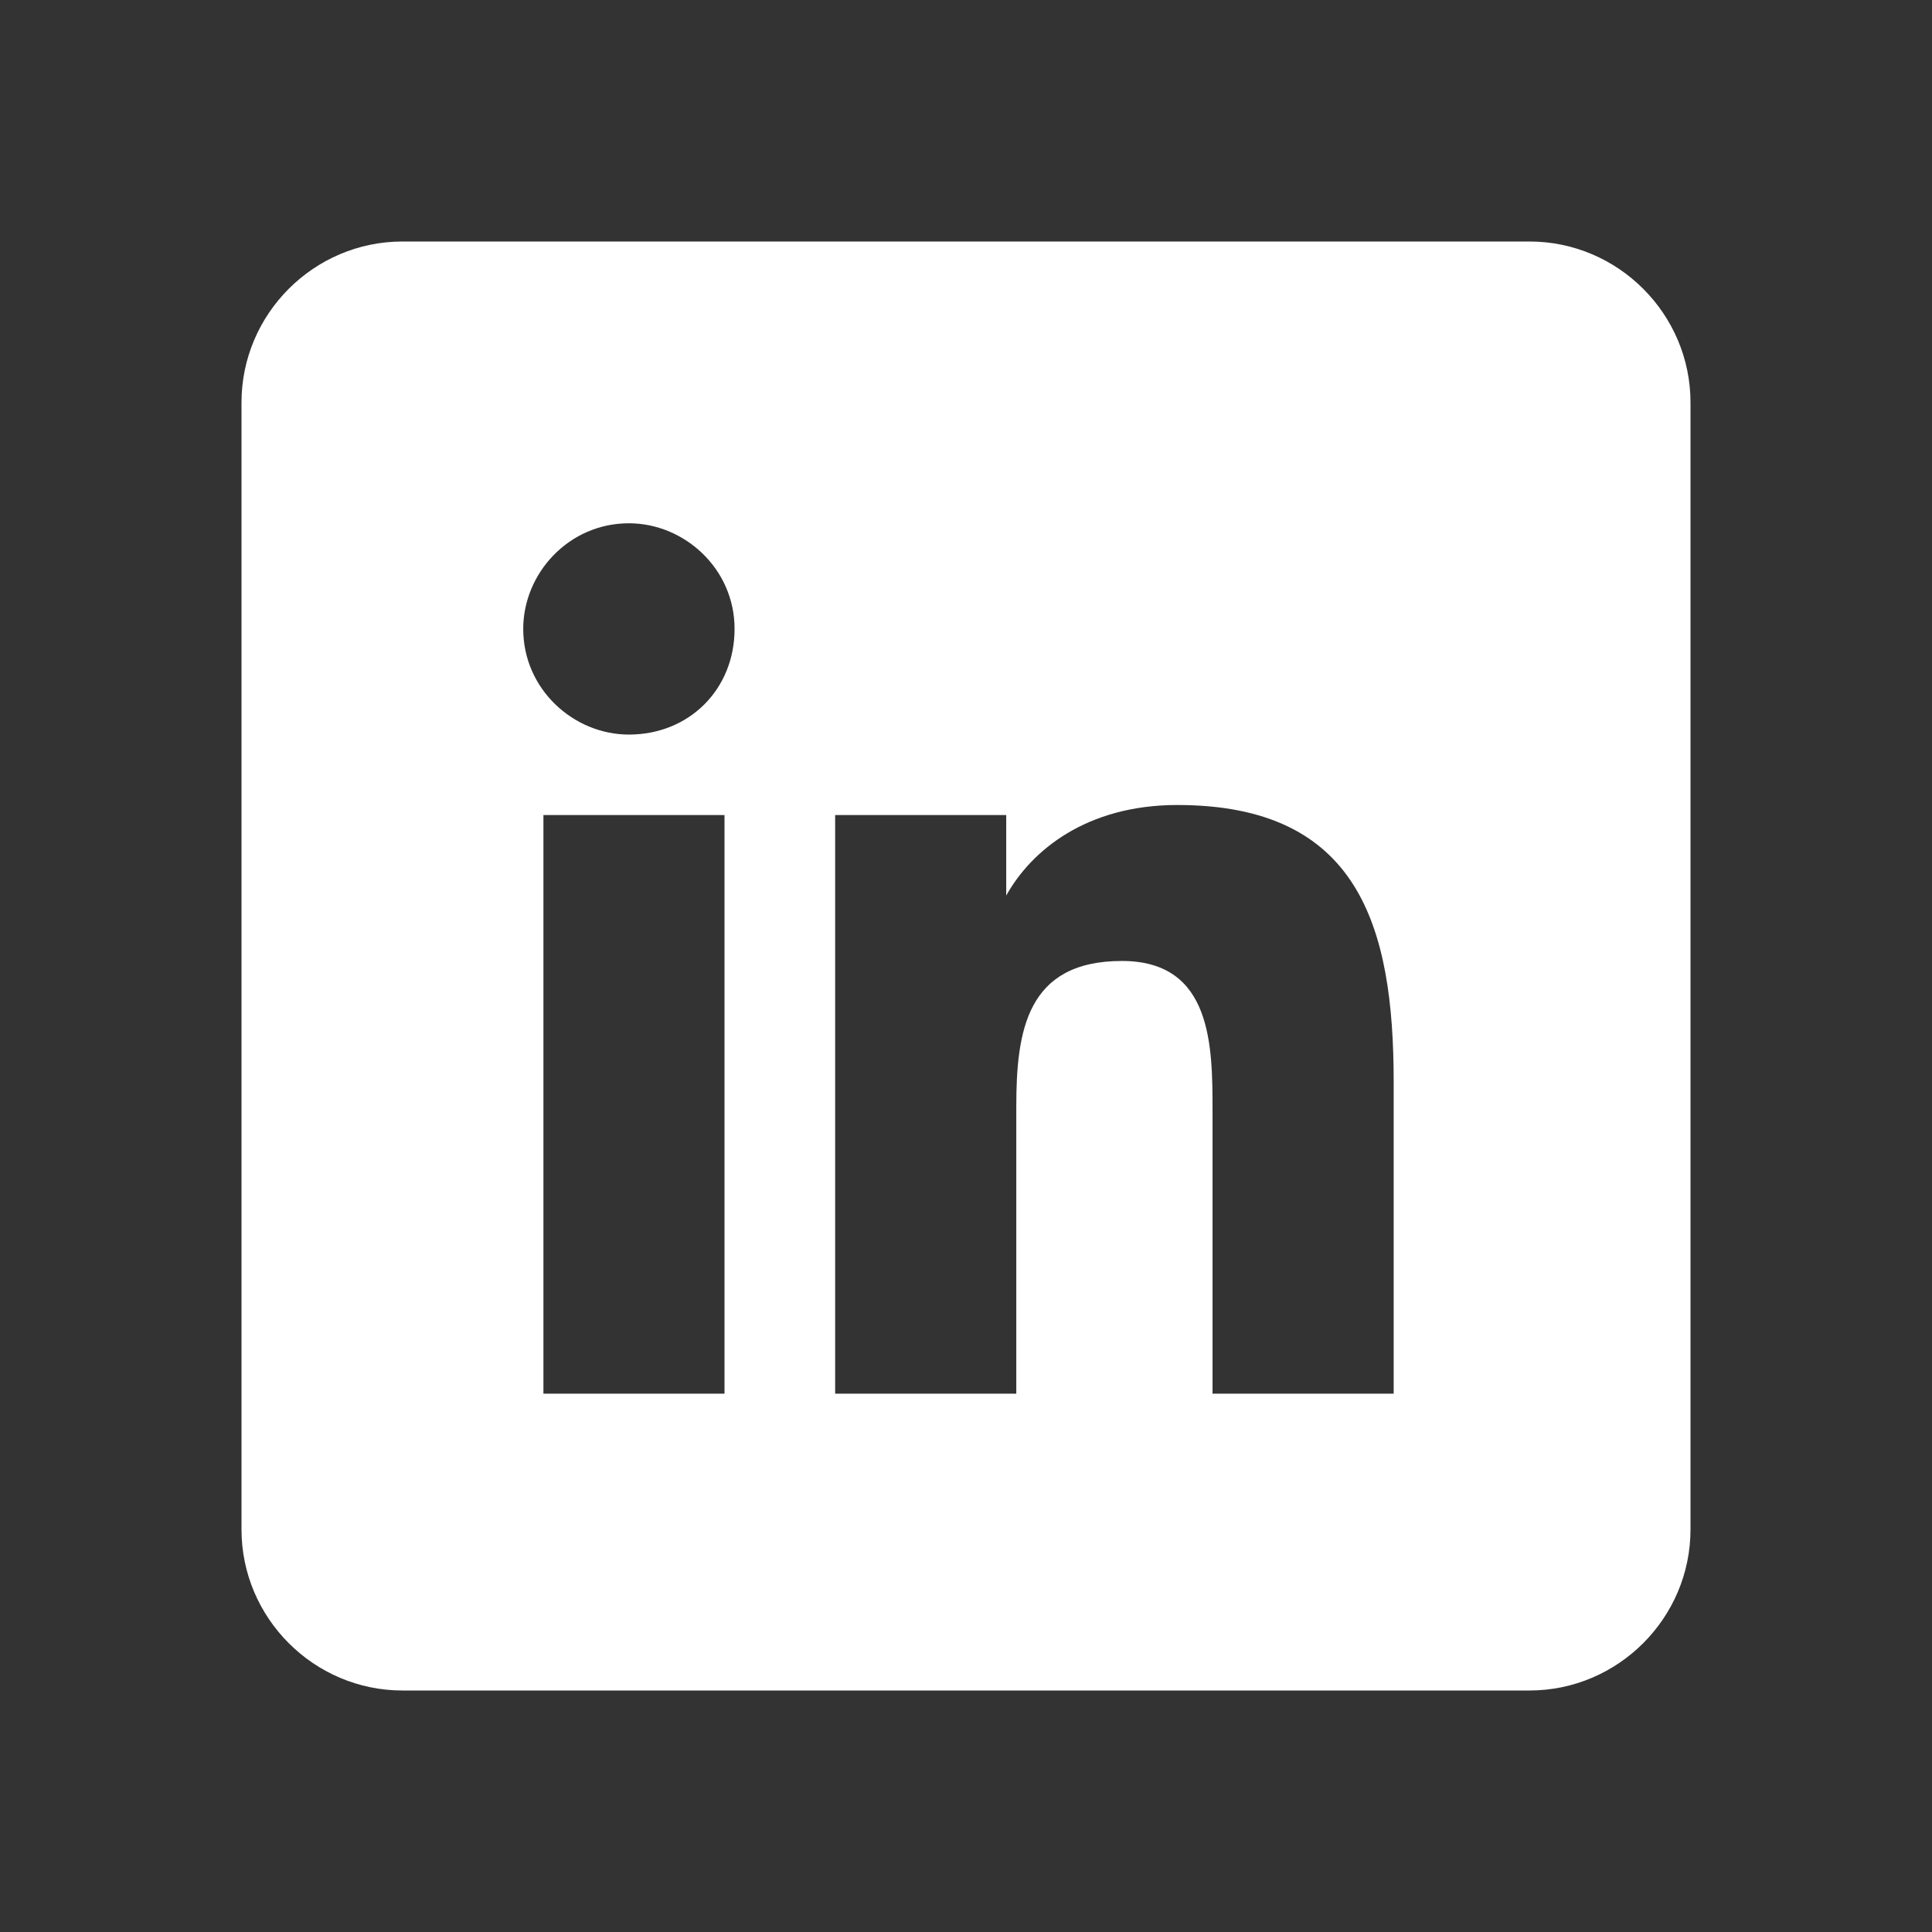 <svg width="33" height="33" viewBox="0 0 33 33" fill="none" xmlns="http://www.w3.org/2000/svg">
<rect x="0" y="0" width="33" height="33" fill="#333333" stroke="none"/>
<path fill-rule="evenodd" clip-rule="evenodd" d="M6.875 4.125H26.125C27.637 4.125 28.875 5.362 28.875 6.875V26.125C28.875 27.637 27.637 28.875 26.125 28.875H6.875C5.362 28.875 4.125 27.637 4.125 26.125V6.875C4.125 5.362 5.362 4.125 6.875 4.125ZM9.282 23.805H12.29H12.375V13.922H9.282V23.805ZM10.742 12.547C9.797 12.547 8.937 11.773 8.937 10.742C8.937 9.797 9.711 8.938 10.742 8.938C11.687 8.938 12.547 9.711 12.547 10.742C12.547 11.773 11.773 12.547 10.742 12.547ZM20.711 23.805H23.805V18.477C23.805 15.812 23.203 13.75 20.109 13.75C18.562 13.75 17.617 14.523 17.187 15.297V13.922H14.265V23.805H17.359V18.906C17.359 17.617 17.531 16.414 19.164 16.414C20.711 16.414 20.711 17.875 20.711 18.992V23.805Z" fill="white"/>
</svg>
